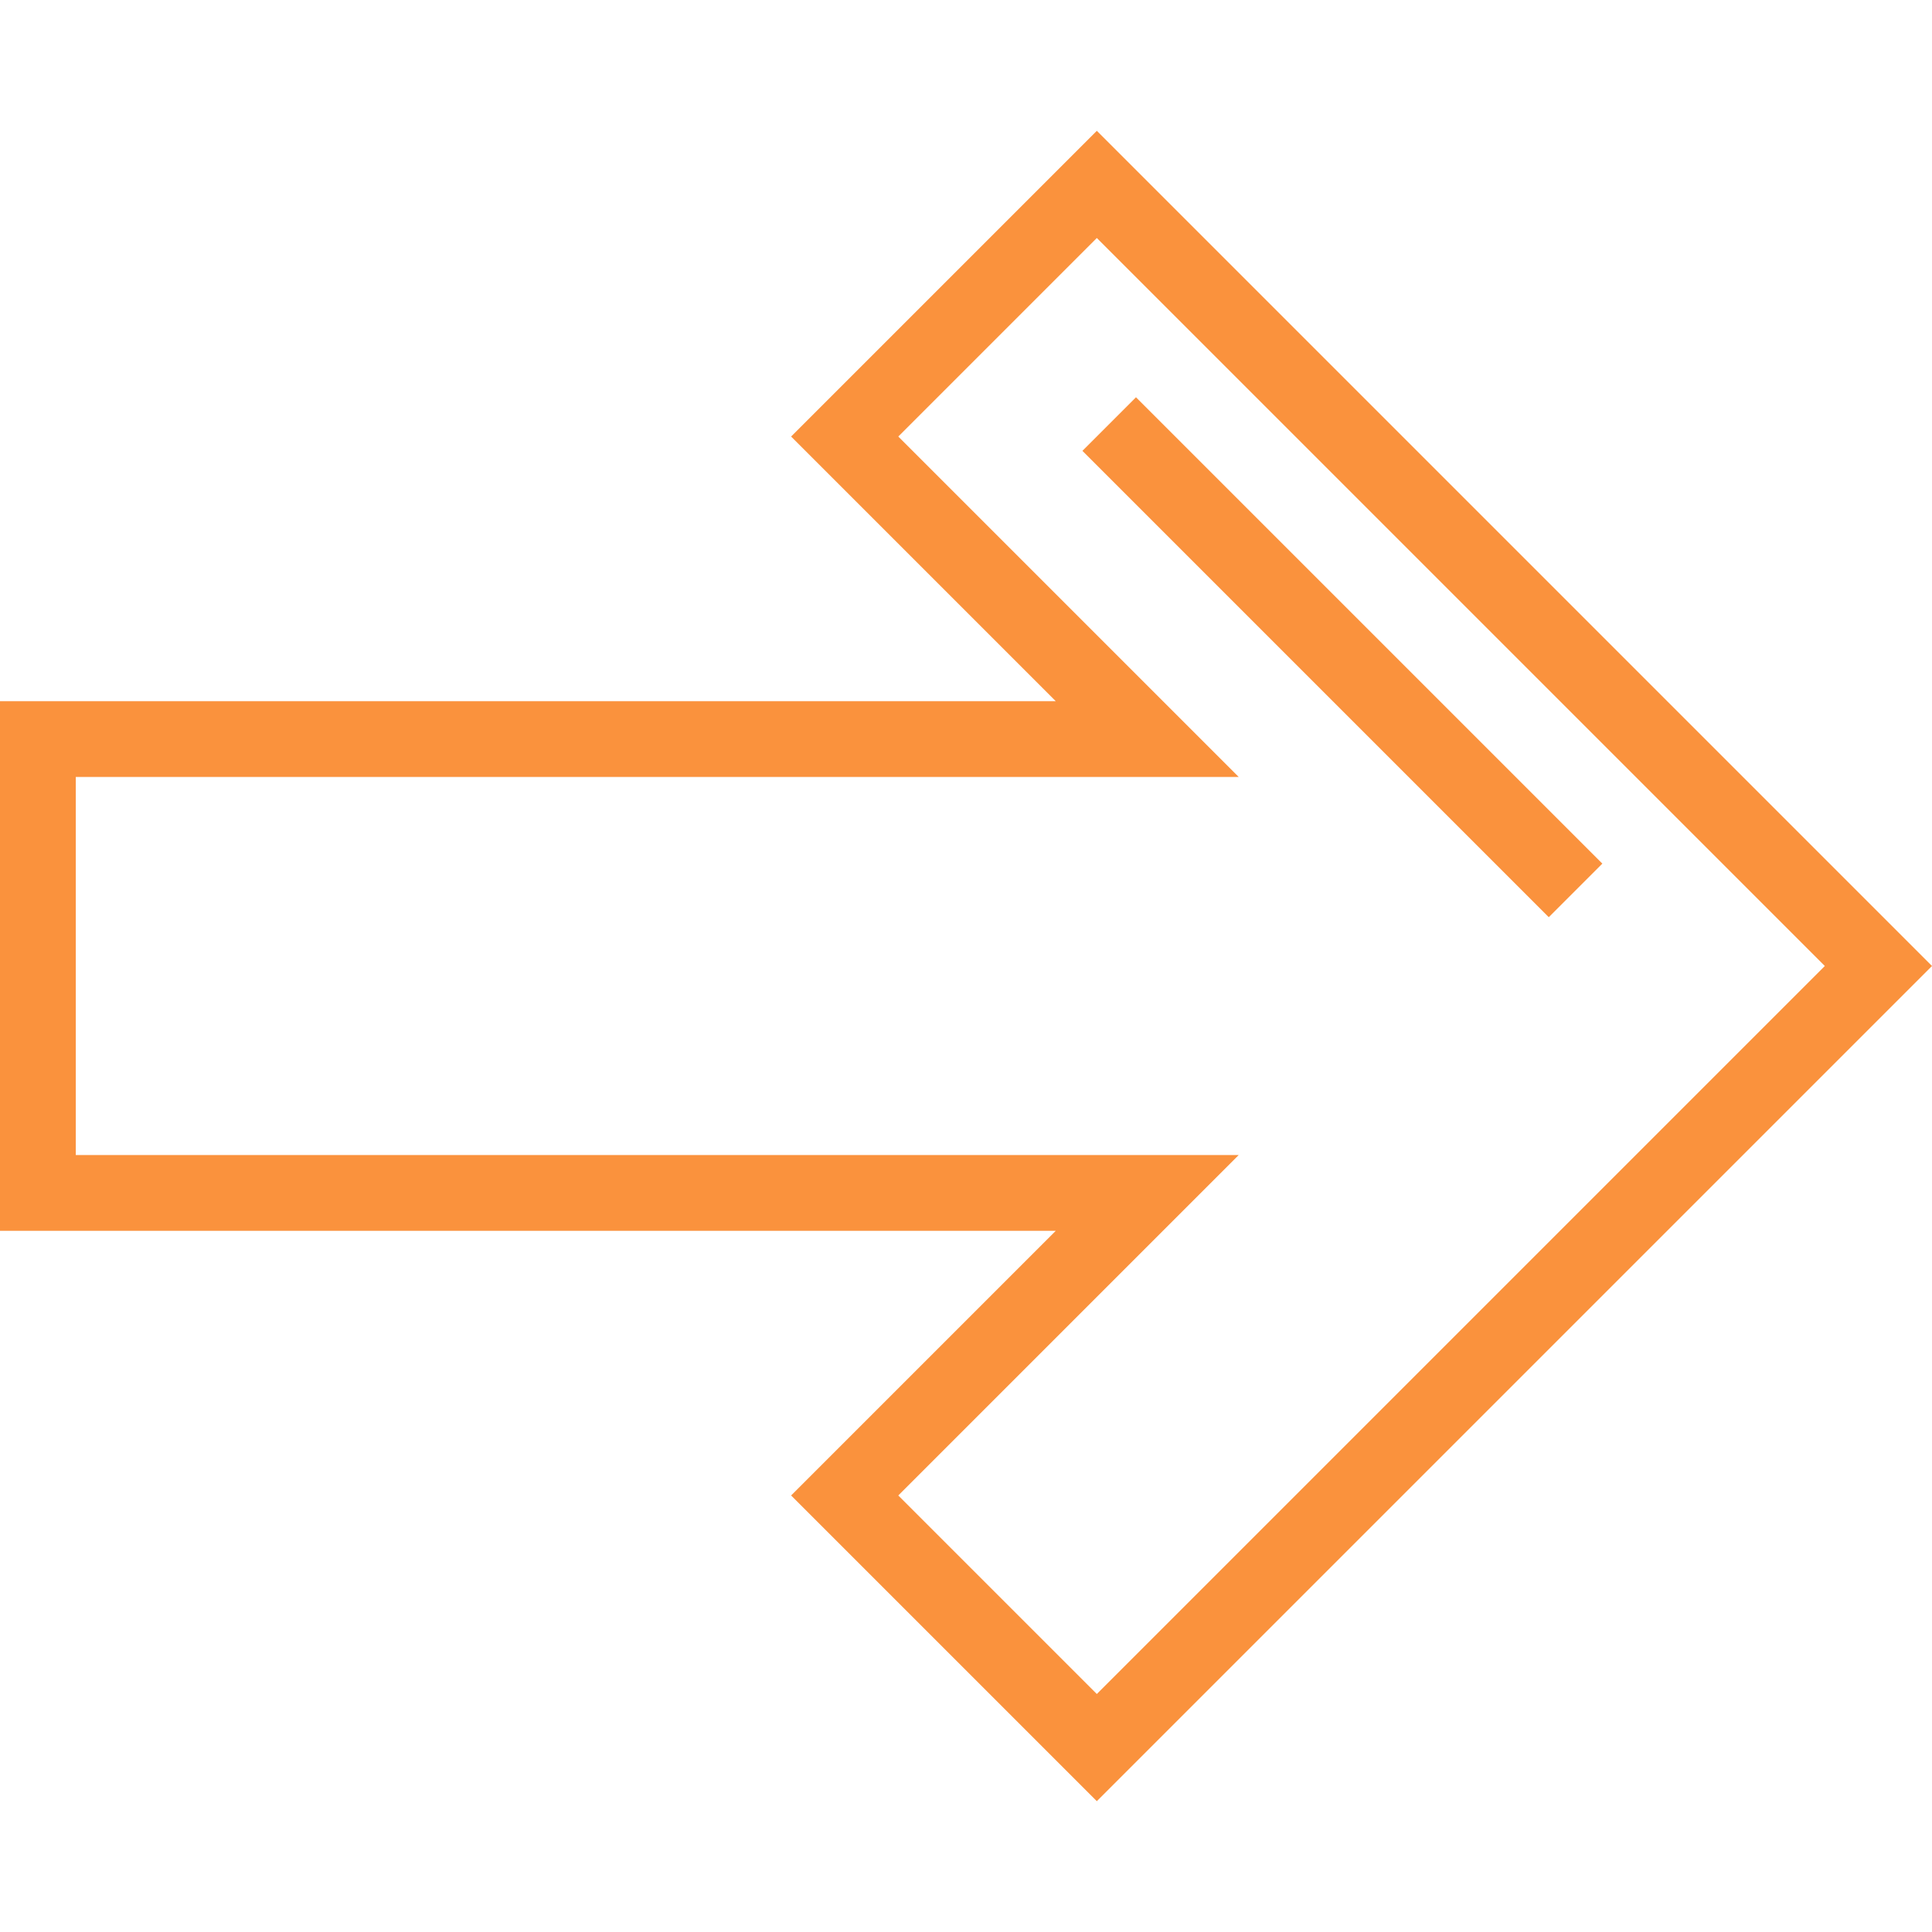 <?xml version="1.0" encoding="iso-8859-1"?>
<!-- Generator: Adobe Illustrator 19.0.0, SVG Export Plug-In . SVG Version: 6.00 Build 0)  -->
<svg fill="#fa923d" version="1.1" id="Layer_1" xmlns="http://www.w3.org/2000/svg" xmlns:xlink="http://www.w3.org/1999/xlink" x="0px" y="0px"
	 viewBox="0 0 512 512" style="enable-background:new 0 0 512 512;" xml:space="preserve">
<g>
	<g>
		<path d="M290.669,34.669l-81.018,81.018l70.136,70.136H0v140.354h279.787l-70.136,70.136l81.018,81.017L512,256L290.669,34.669z
			 M238.055,396.314l90.221-90.223H20.085V205.909h308.191l-90.221-90.221l52.614-52.614L483.596,256L290.669,448.926
			L238.055,396.314z"/>
	</g>
</g>
<g>
	<g>
		
			<rect x="345.758" y="86.749" transform="matrix(0.707 -0.707 0.707 0.707 -18.933 302.597)" width="20.085" height="174.807"/>
	</g>
</g>
<g>
</g>
<g>
</g>
<g>
</g>
<g>
</g>
<g>
</g>
<g>
</g>
<g>
</g>
<g>
</g>
<g>
</g>
<g>
</g>
<g>
</g>
<g>
</g>
<g>
</g>
<g>
</g>
<g>
</g>
</svg>
